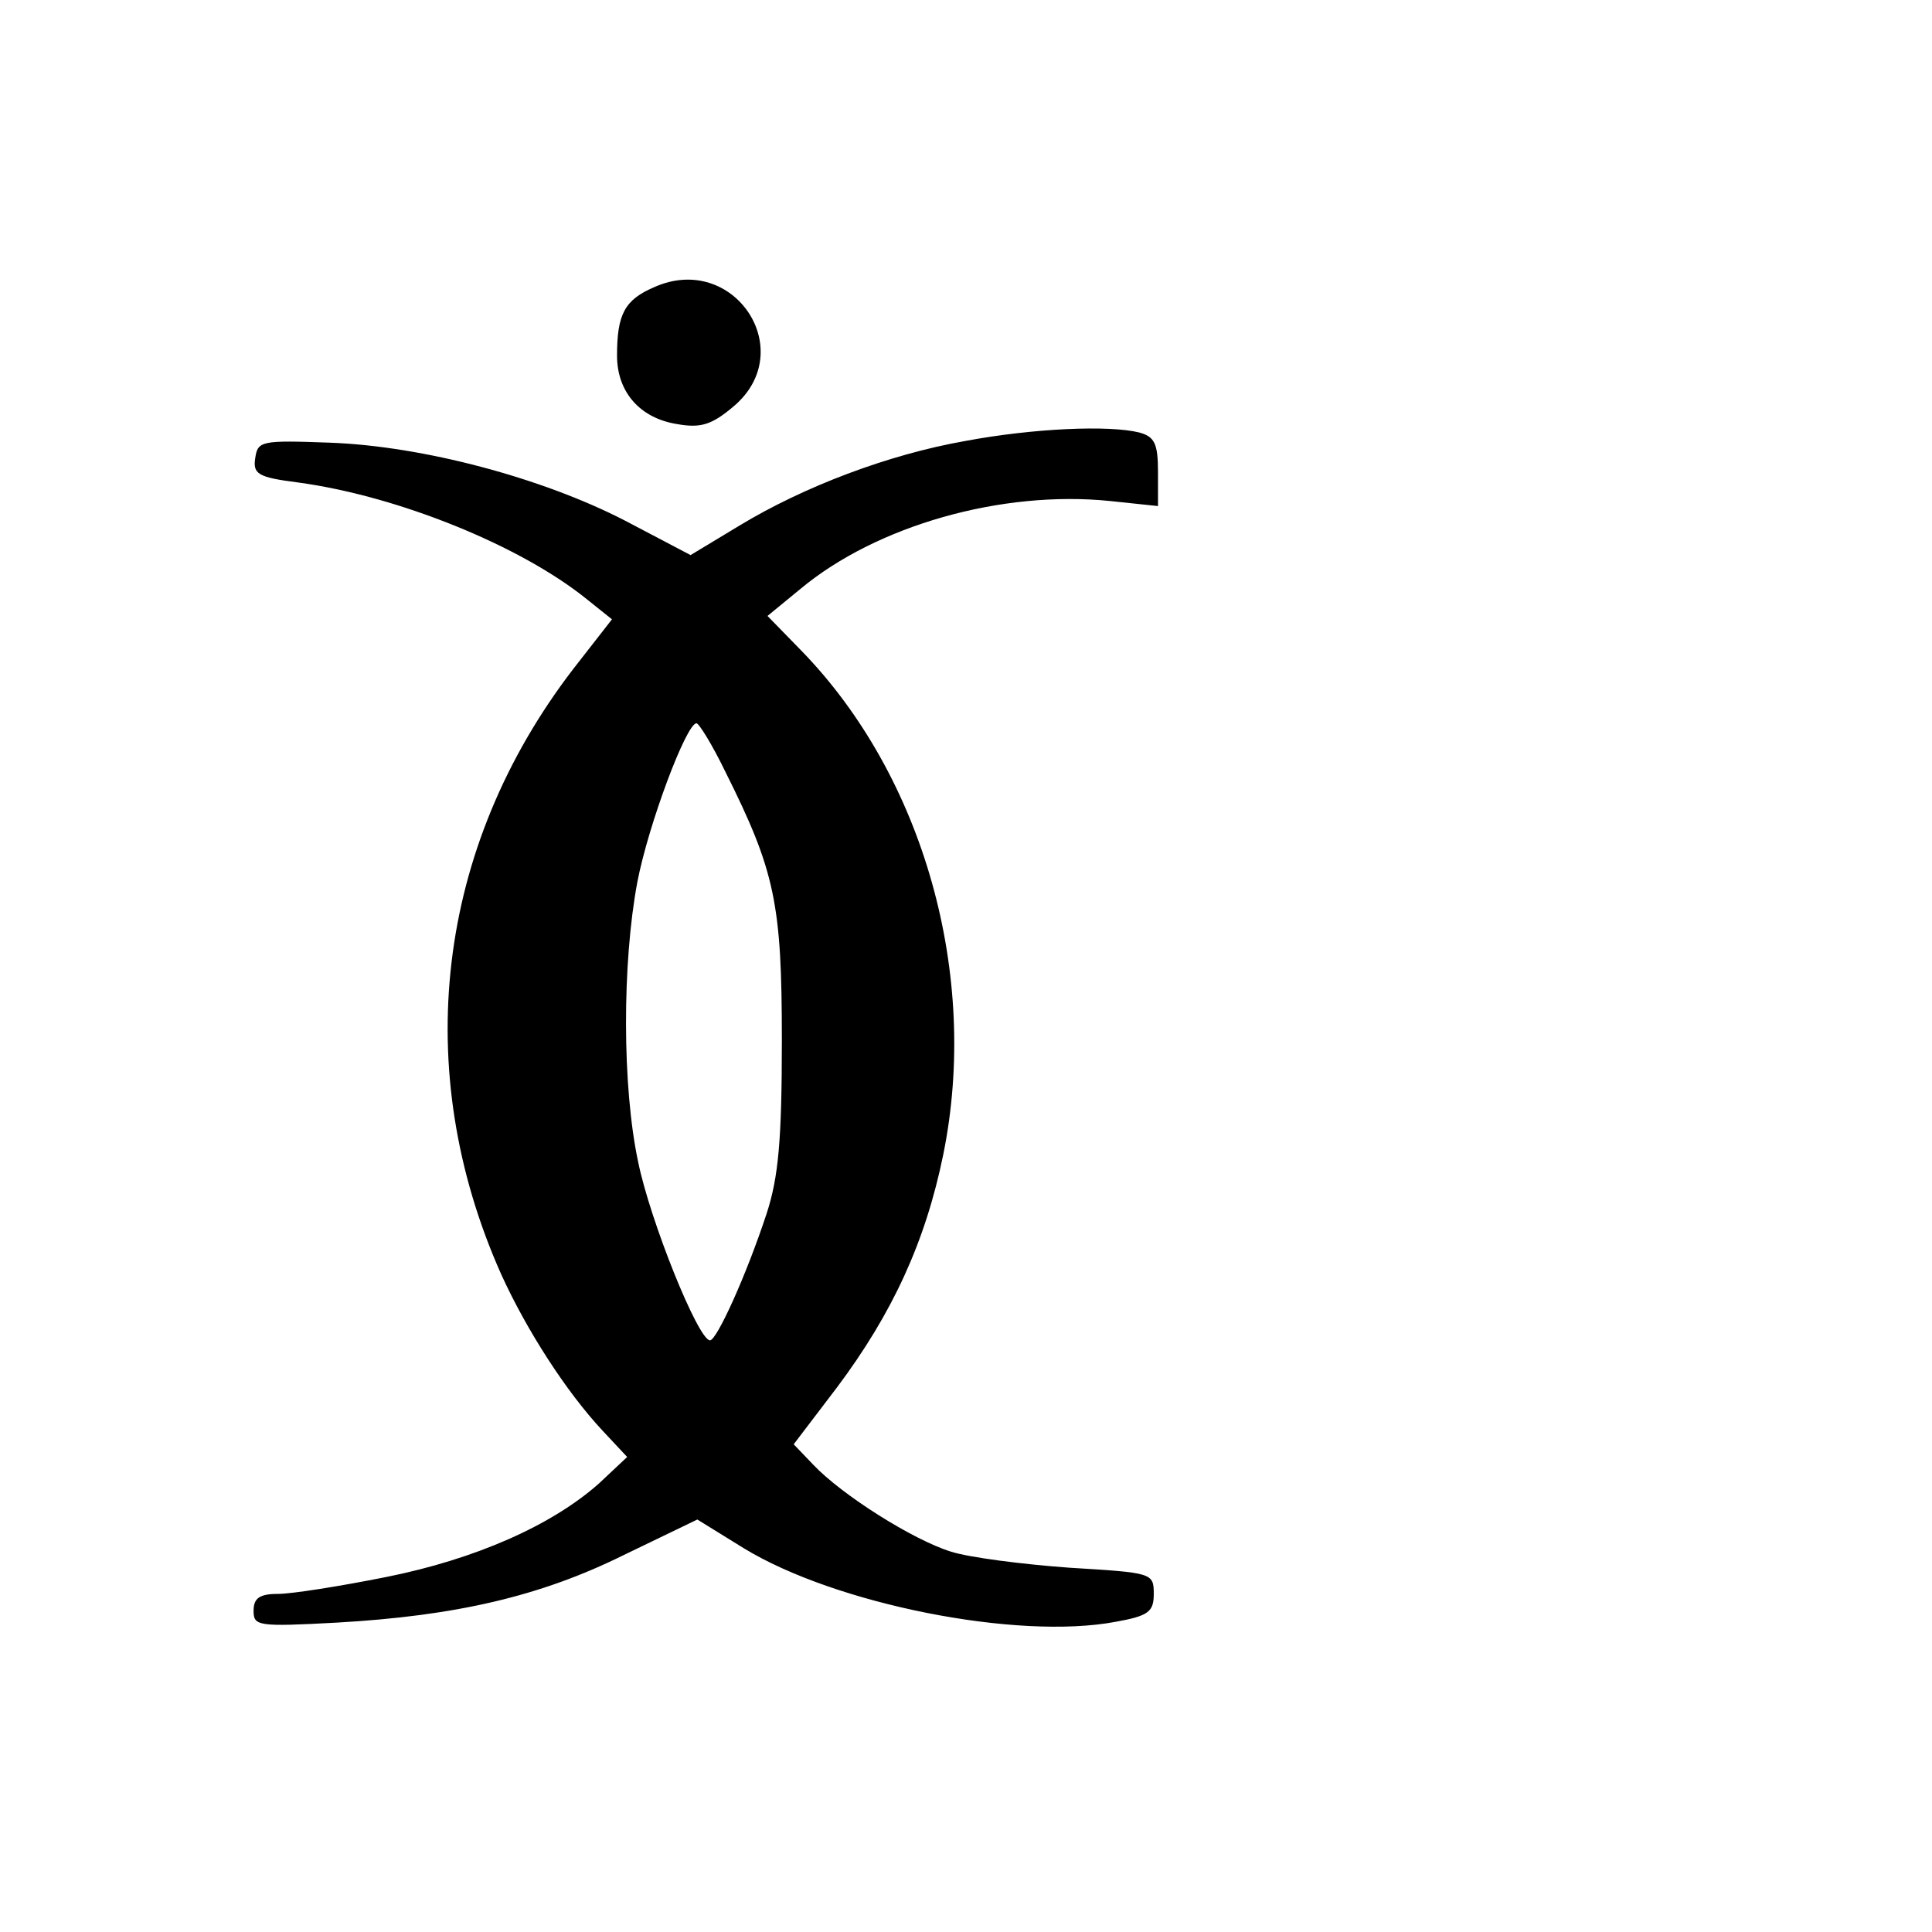 <?xml version="1.0" standalone="no"?>
<!DOCTYPE svg PUBLIC "-//W3C//DTD SVG 20010904//EN"
 "http://www.w3.org/TR/2001/REC-SVG-20010904/DTD/svg10.dtd">
<svg version="1.0" xmlns="http://www.w3.org/2000/svg"
 width="16pt" height="16pt" viewBox="0 0 16 16"
 preserveAspectRatio="xMidYMid meet">
<g transform="translate(0,16) scale(0.007,-0.007)"
fill="#000000" stroke="none">
<path d="M774 1946 c-35 -15 -44 -32 -44 -81 0 -43 27 -74 71 -81 28 -5 41 -1
67 21 78 66 0 183 -94 141z"/>
<path d="M1142 1764 c-91 -16 -191 -54 -267 -100 l-58 -35 -78 41 c-97 50
-238 88 -349 92 -81 3 -85 2 -88 -18 -3 -19 3 -23 50 -29 119 -16 264 -75 342
-138 l30 -24 -46 -59 c-162 -211 -193 -474 -85 -716 30 -66 77 -139 120 -185
l29 -31 -33 -31 c-56 -50 -147 -90 -252 -111 -55 -11 -112 -20 -128 -20 -22 0
-29 -5 -29 -20 0 -18 5 -19 98 -14 141 8 241 31 340 80 l87 42 55 -34 c108
-66 323 -109 440 -87 39 7 45 12 45 33 0 25 -2 25 -100 31 -55 4 -118 12 -140
19 -45 14 -129 67 -163 103 l-23 24 51 67 c66 88 105 173 126 276 43 212 -23
447 -168 596 l-40 41 39 32 c90 75 238 117 366 104 l57 -6 0 40 c0 34 -4 42
-22 47 -36 9 -126 5 -206 -10z m-284 -391 c59 -118 67 -156 67 -318 0 -118 -4
-162 -18 -205 -24 -73 -59 -150 -67 -150 -14 0 -71 142 -85 211 -19 89 -19
235 -1 331 13 68 58 188 70 188 3 0 19 -26 34 -57z"/>
</g>
</svg>
